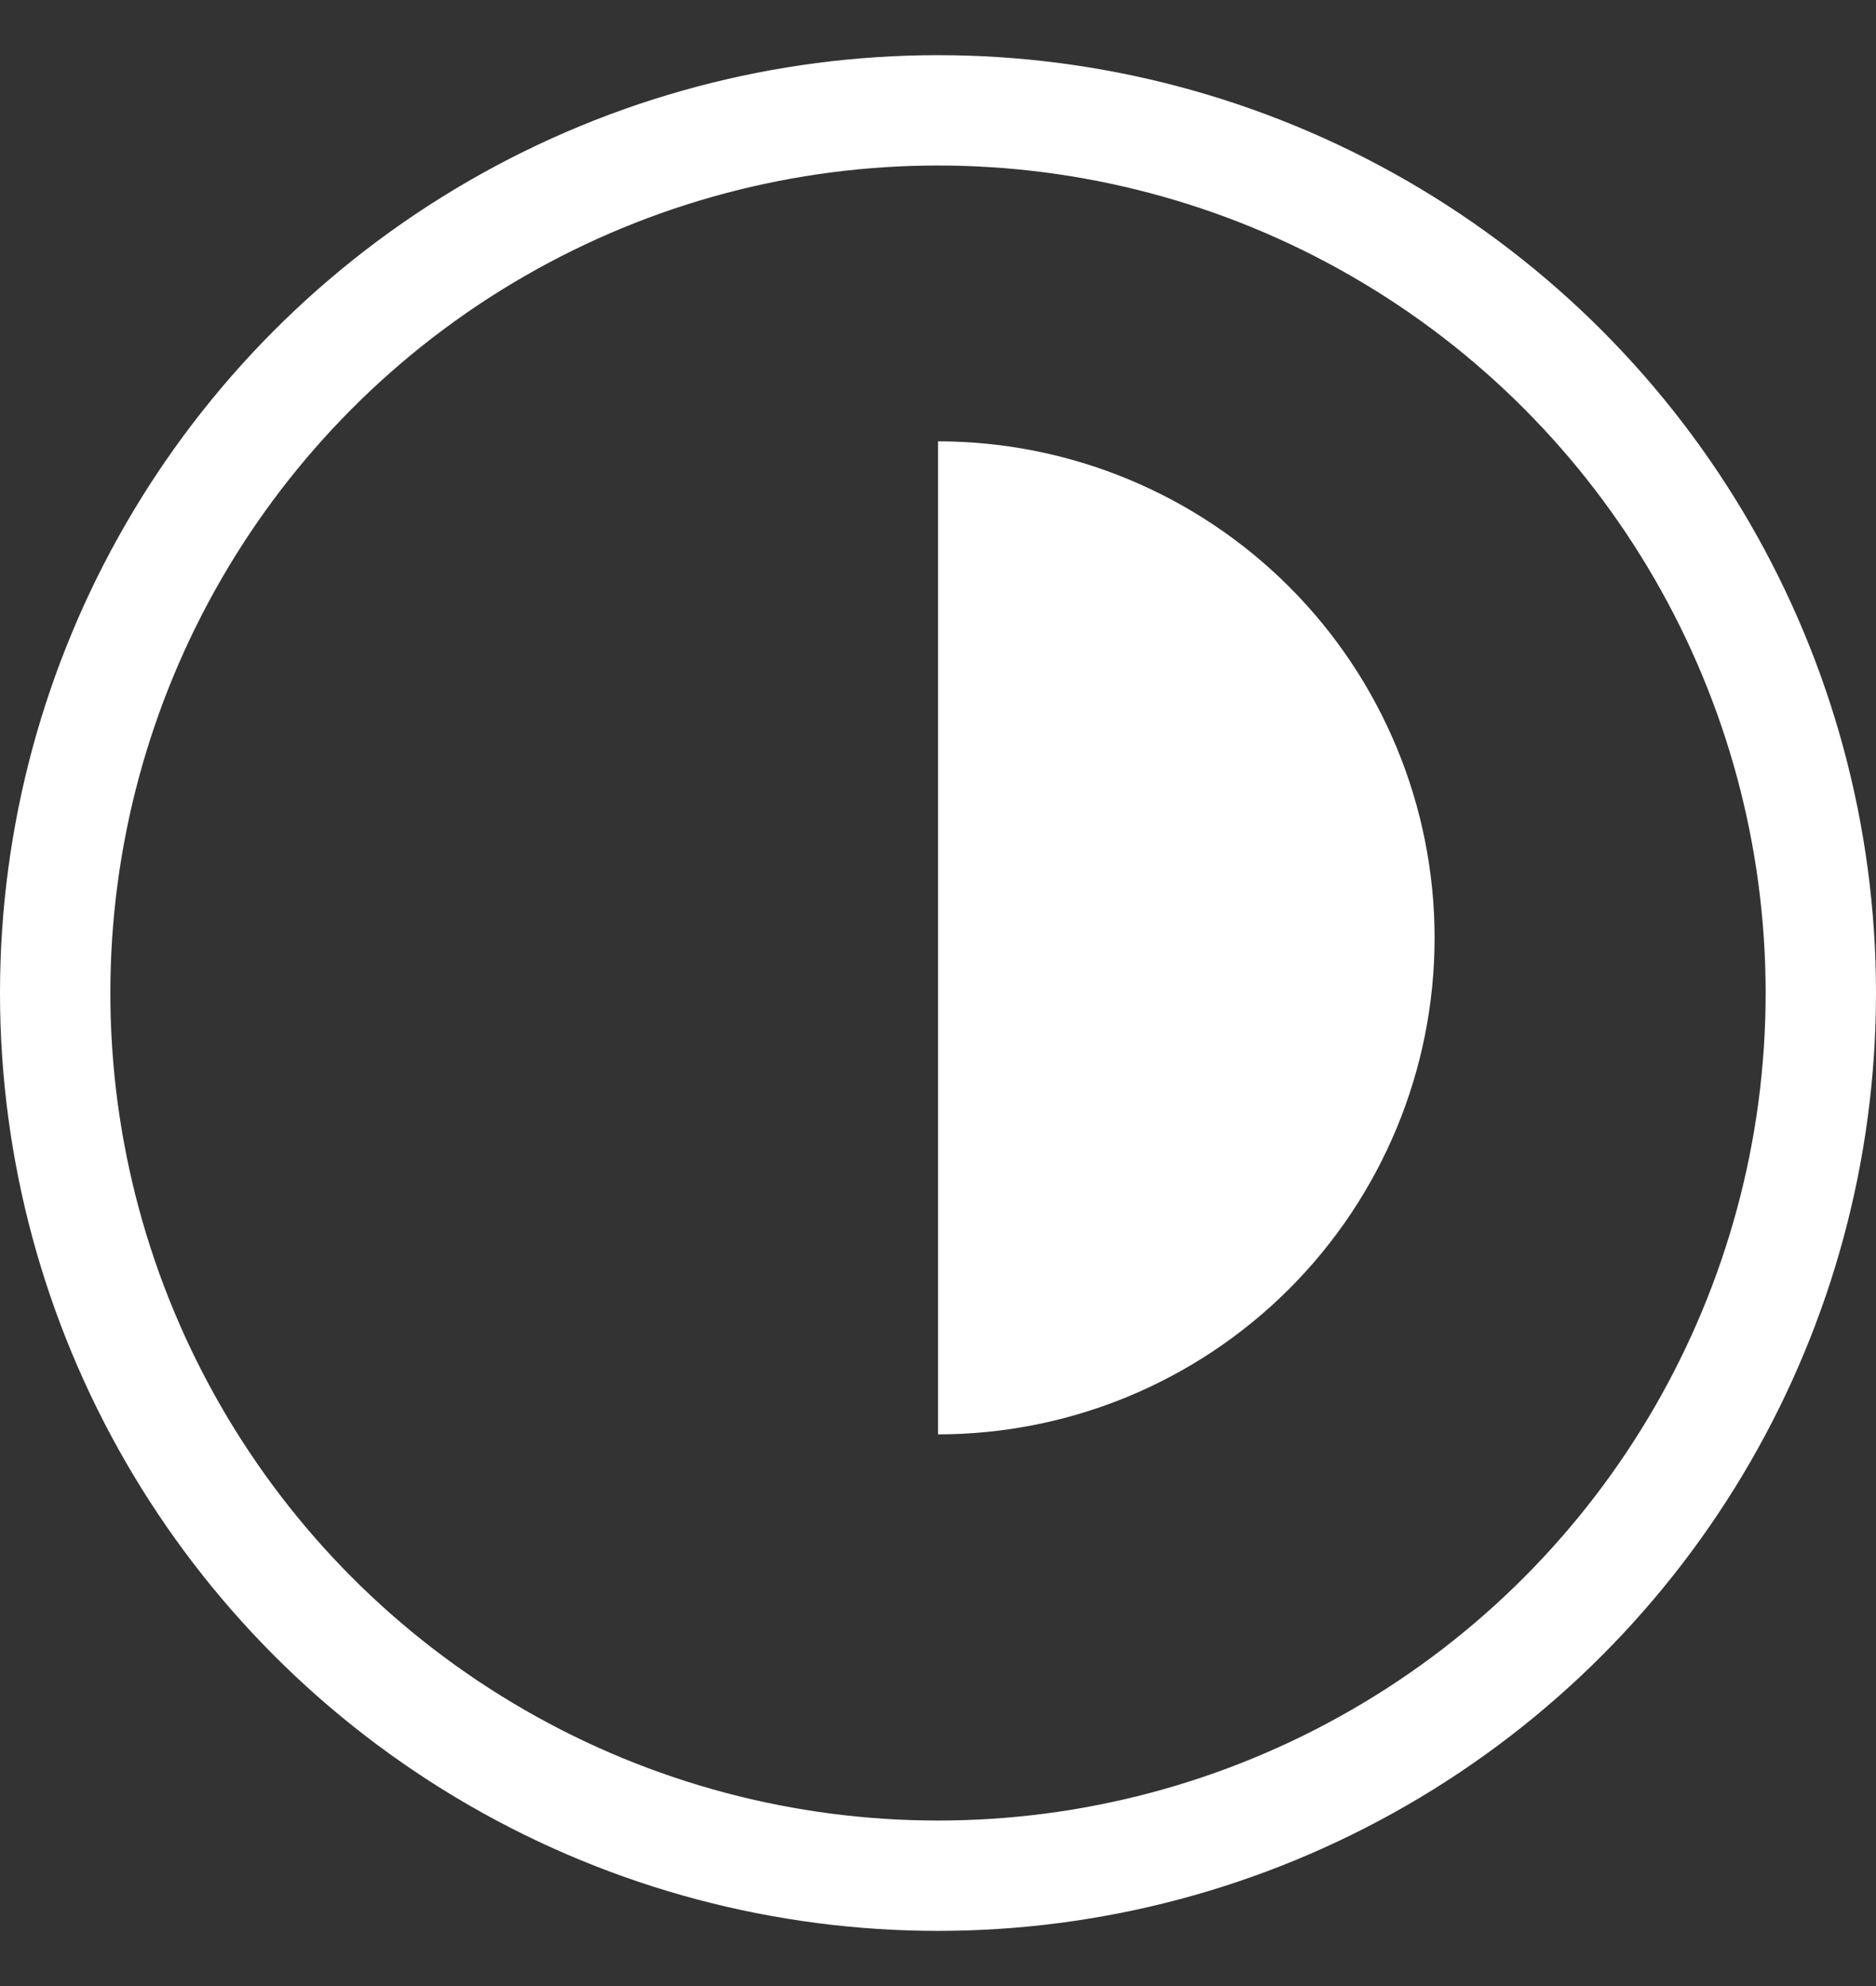 <svg width="17" height="18" viewBox="0 0 17 18" fill="none" xmlns="http://www.w3.org/2000/svg">
<rect x="0" y="0" width="17" height="18" fill="#333333" stroke="none"/>
<circle cx="8.5" cy="9" r="8" stroke="white"/>
<path d="M8.5 13C9.693 13 10.838 12.526 11.682 11.682C12.526 10.838 13 9.693 13 8.5C13 7.307 12.526 6.162 11.682 5.318C10.838 4.474 9.693 4 8.5 4L8.5 8.5L8.5 13Z" fill="white"/>
</svg>
